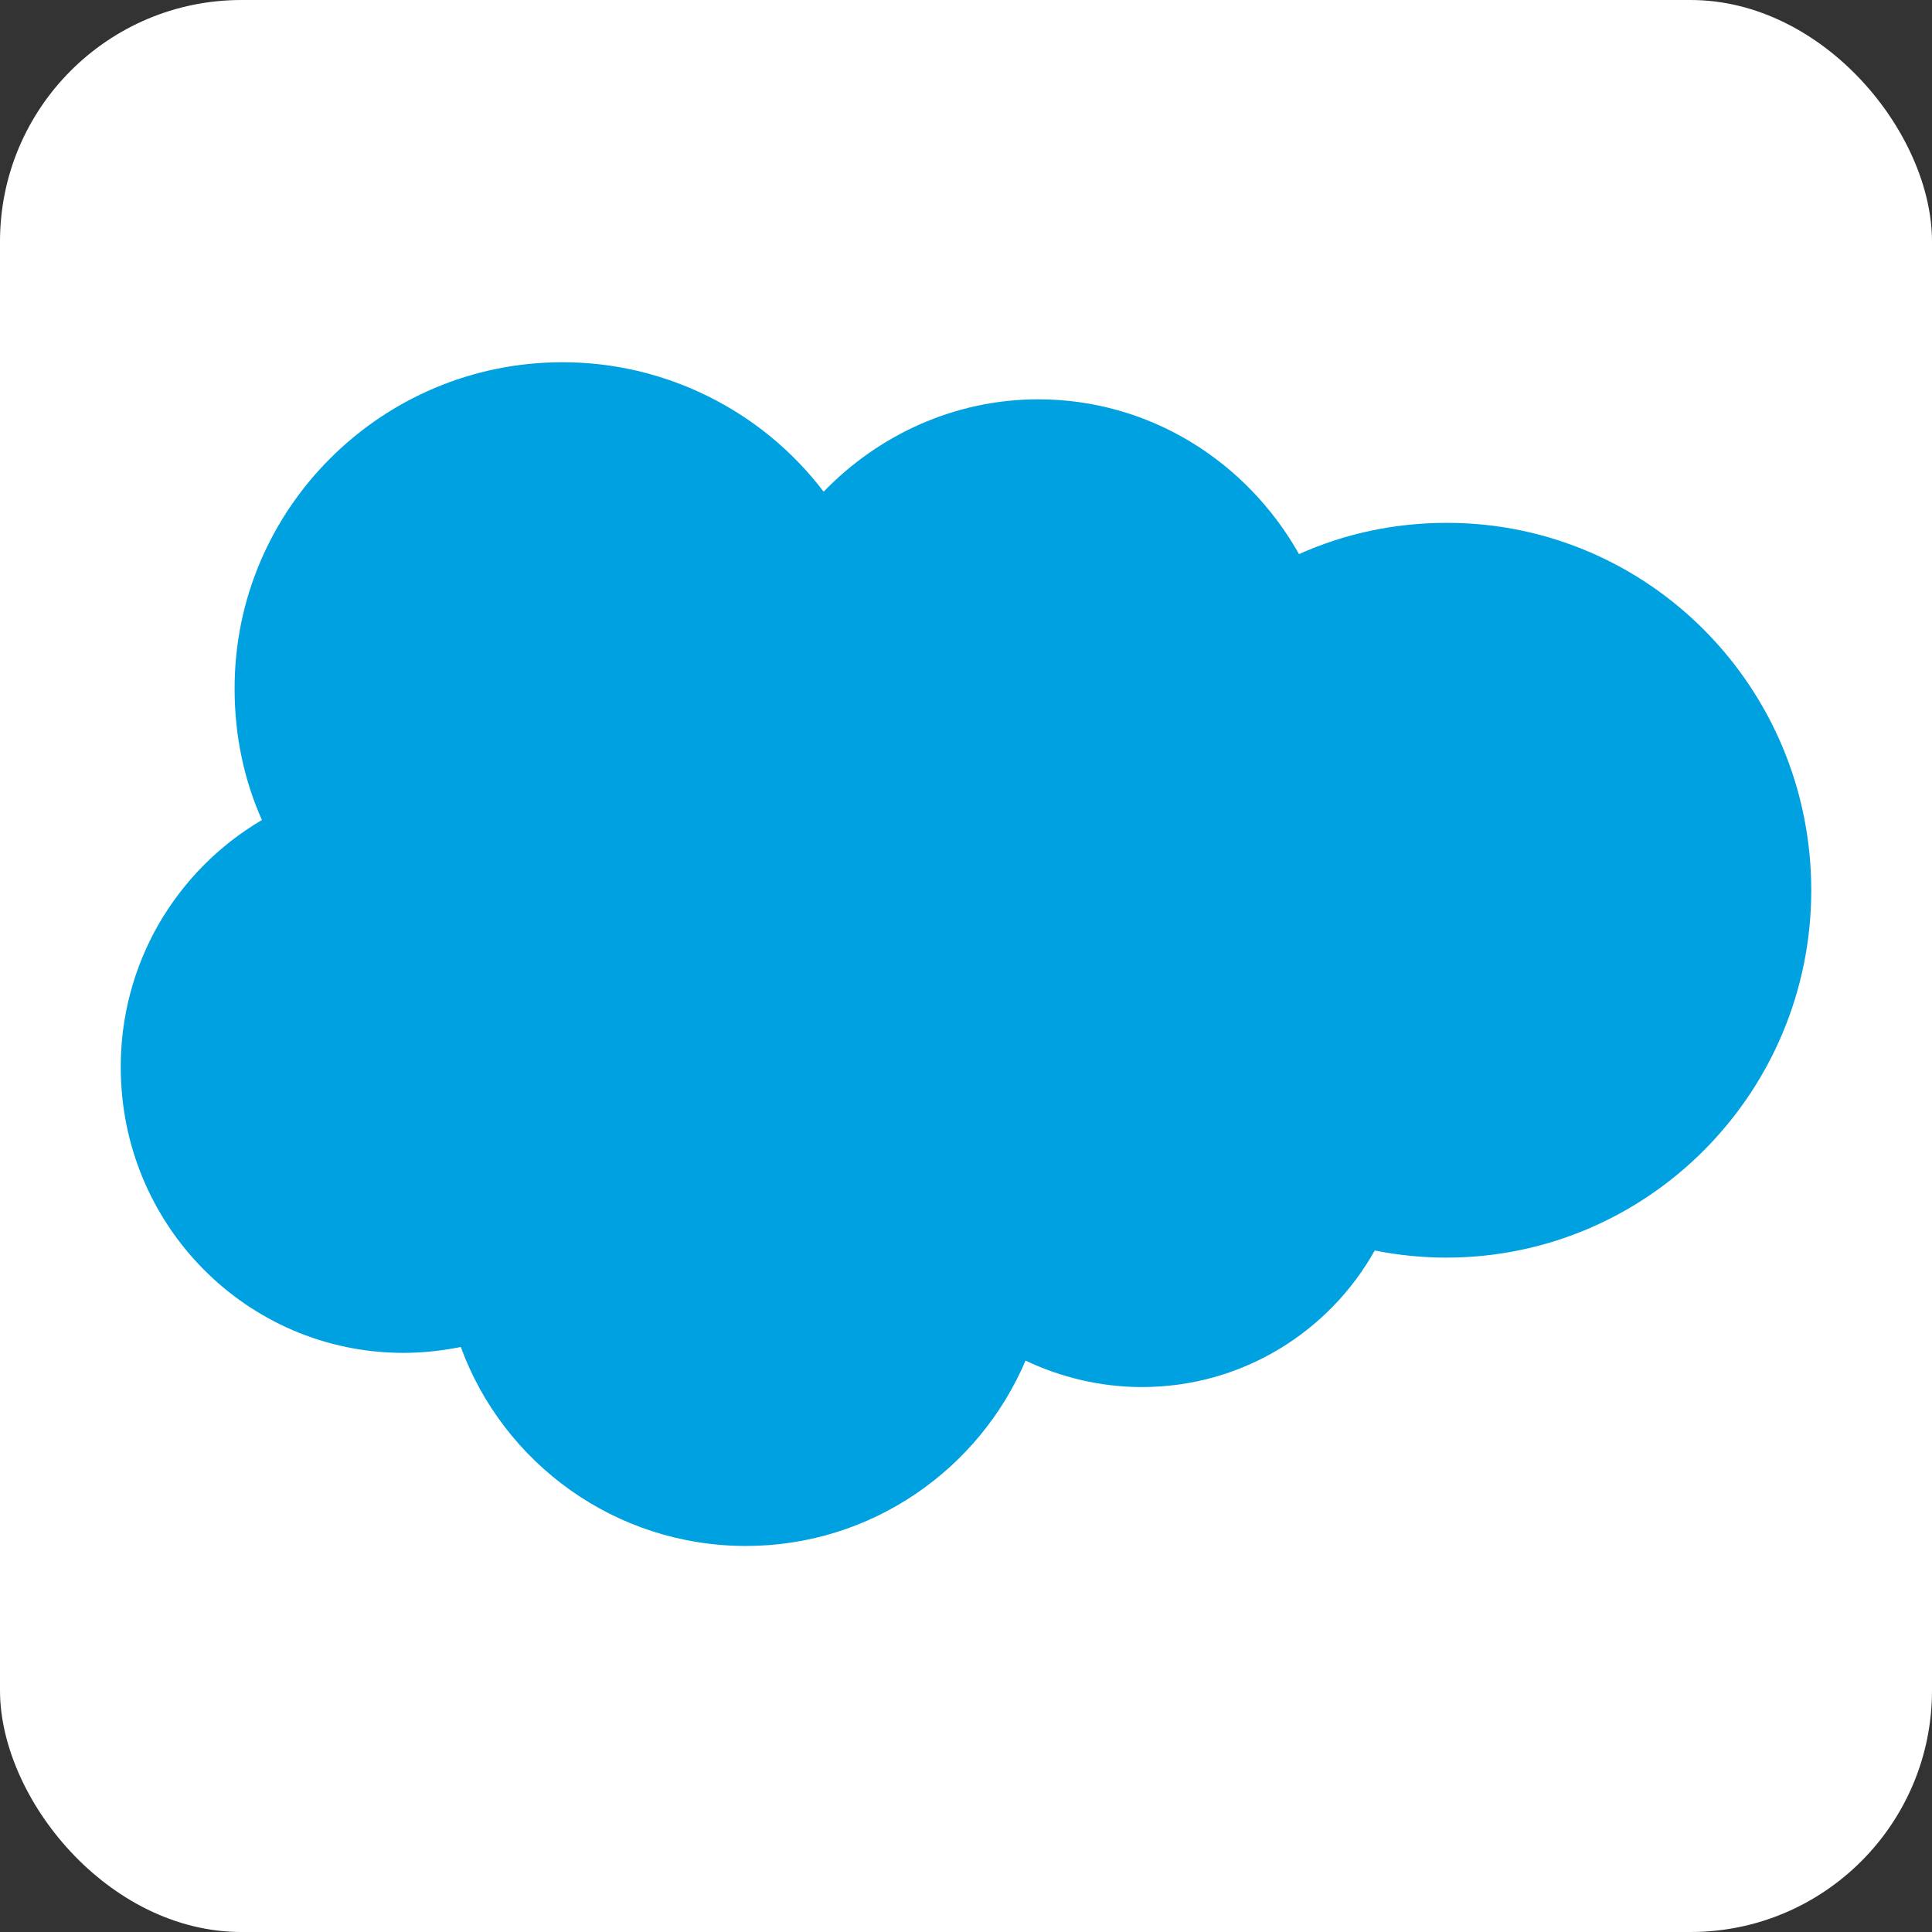 <svg width="16" height="16" viewBox="0 0 16 16" fill="none" xmlns="http://www.w3.org/2000/svg">
<rect x="0" y="0" width="16" height="16" fill="#333333" stroke="none"/>
<rect width="16" height="16" rx="2" fill="white"/>
<path d="M6.821 4.072C7.273 3.604 7.904 3.307 8.598 3.307C9.524 3.307 10.327 3.824 10.758 4.589C11.129 4.422 11.544 4.33 11.982 4.33C13.652 4.33 15 5.693 15 7.373C15 9.053 13.644 10.415 11.978 10.415C11.779 10.415 11.58 10.395 11.385 10.356C11.008 11.029 10.287 11.487 9.457 11.487C9.113 11.487 8.784 11.406 8.493 11.268C8.111 12.167 7.217 12.803 6.178 12.803C5.095 12.803 4.169 12.119 3.816 11.155C3.658 11.187 3.498 11.204 3.337 11.204C2.045 11.201 1 10.146 1 8.838C0.999 8.424 1.106 8.018 1.311 7.659C1.517 7.3 1.812 7.001 2.169 6.791C2.023 6.463 1.943 6.097 1.943 5.709C1.937 4.217 3.159 3 4.656 3C5.075 2.999 5.489 3.096 5.864 3.282C6.24 3.468 6.567 3.738 6.821 4.072" fill="#00A1E0"/>
</svg>
